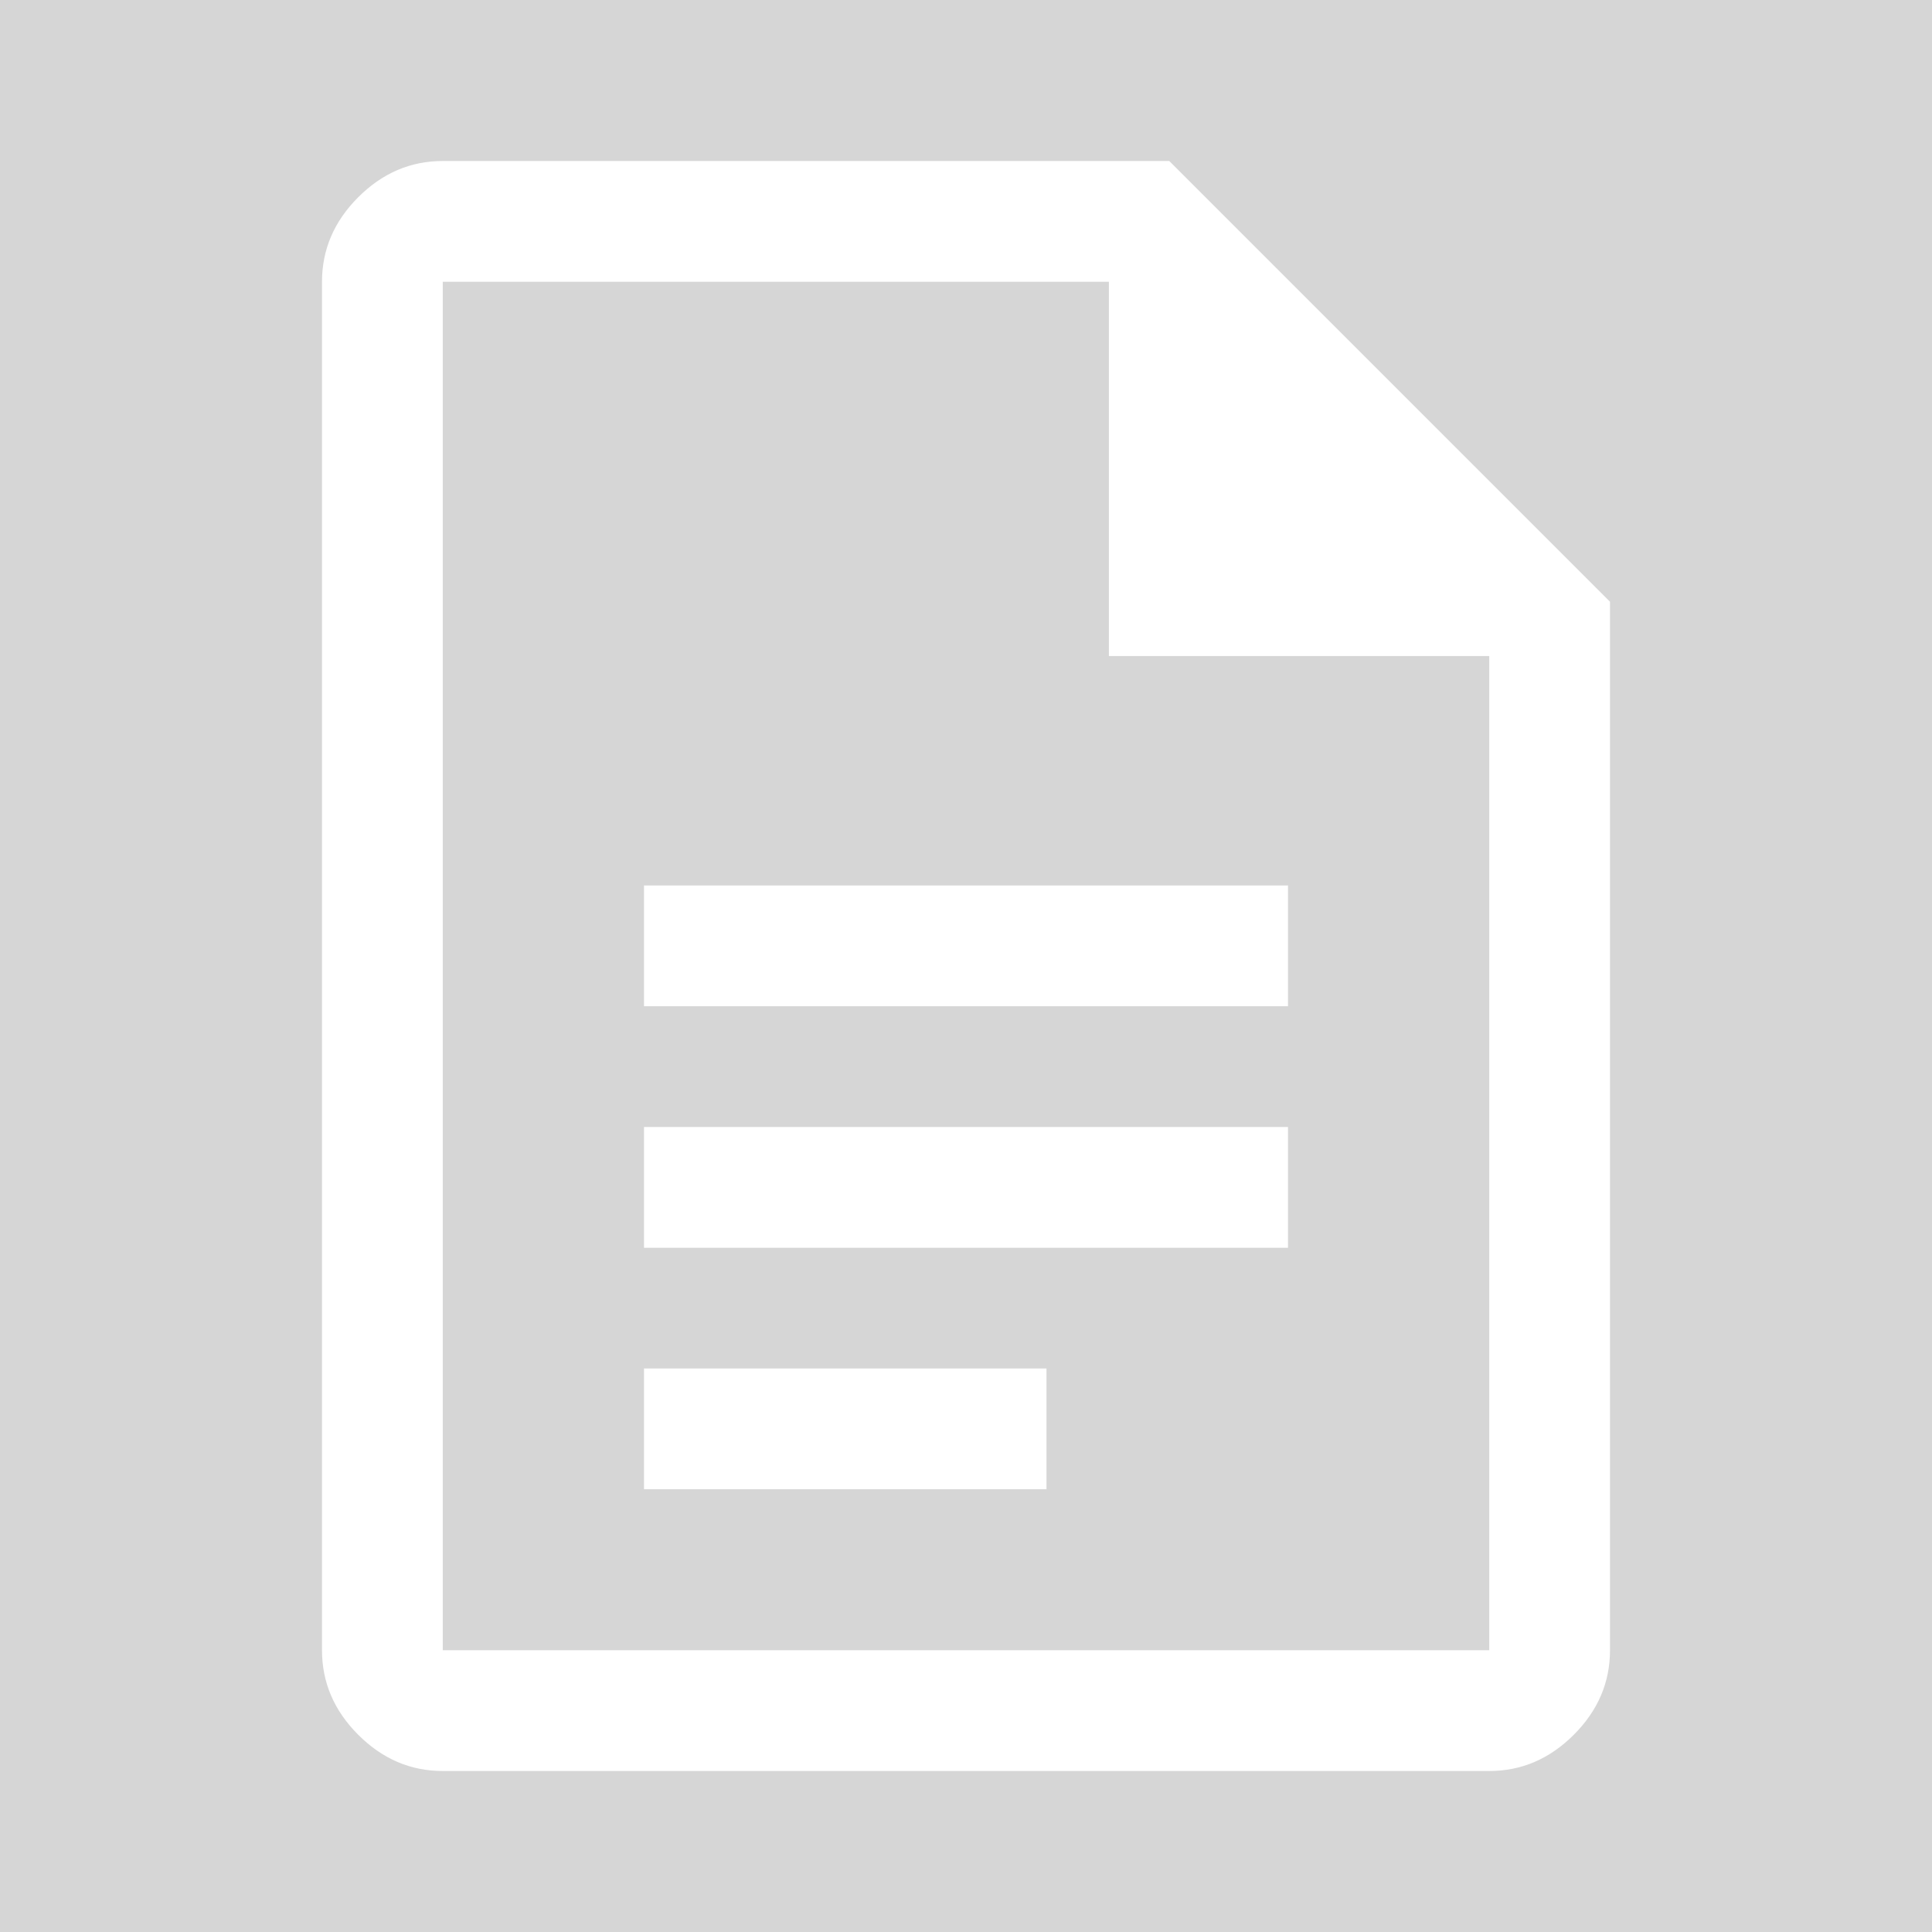 <svg xmlns="http://www.w3.org/2000/svg" height="150px" viewBox="0 -960 960 960" width="150px" fill="#FFFFFF" opacity="0.2"><rect x="0" y="-960" width="960" height="960" fill="#333333" stroke="none"/><path d="M320-460h320v-60H320v60Zm0 120h320v-60H320v60Zm0 120h200v-60H320v60ZM220-80q-24 0-42-18t-18-42v-680q0-24 18-42t42-18h361l219 219v521q0 24-18 42t-42 18H220Zm331-554v-186H220v680h520v-494H551ZM220-820v186-186 680-680Z"/></svg>